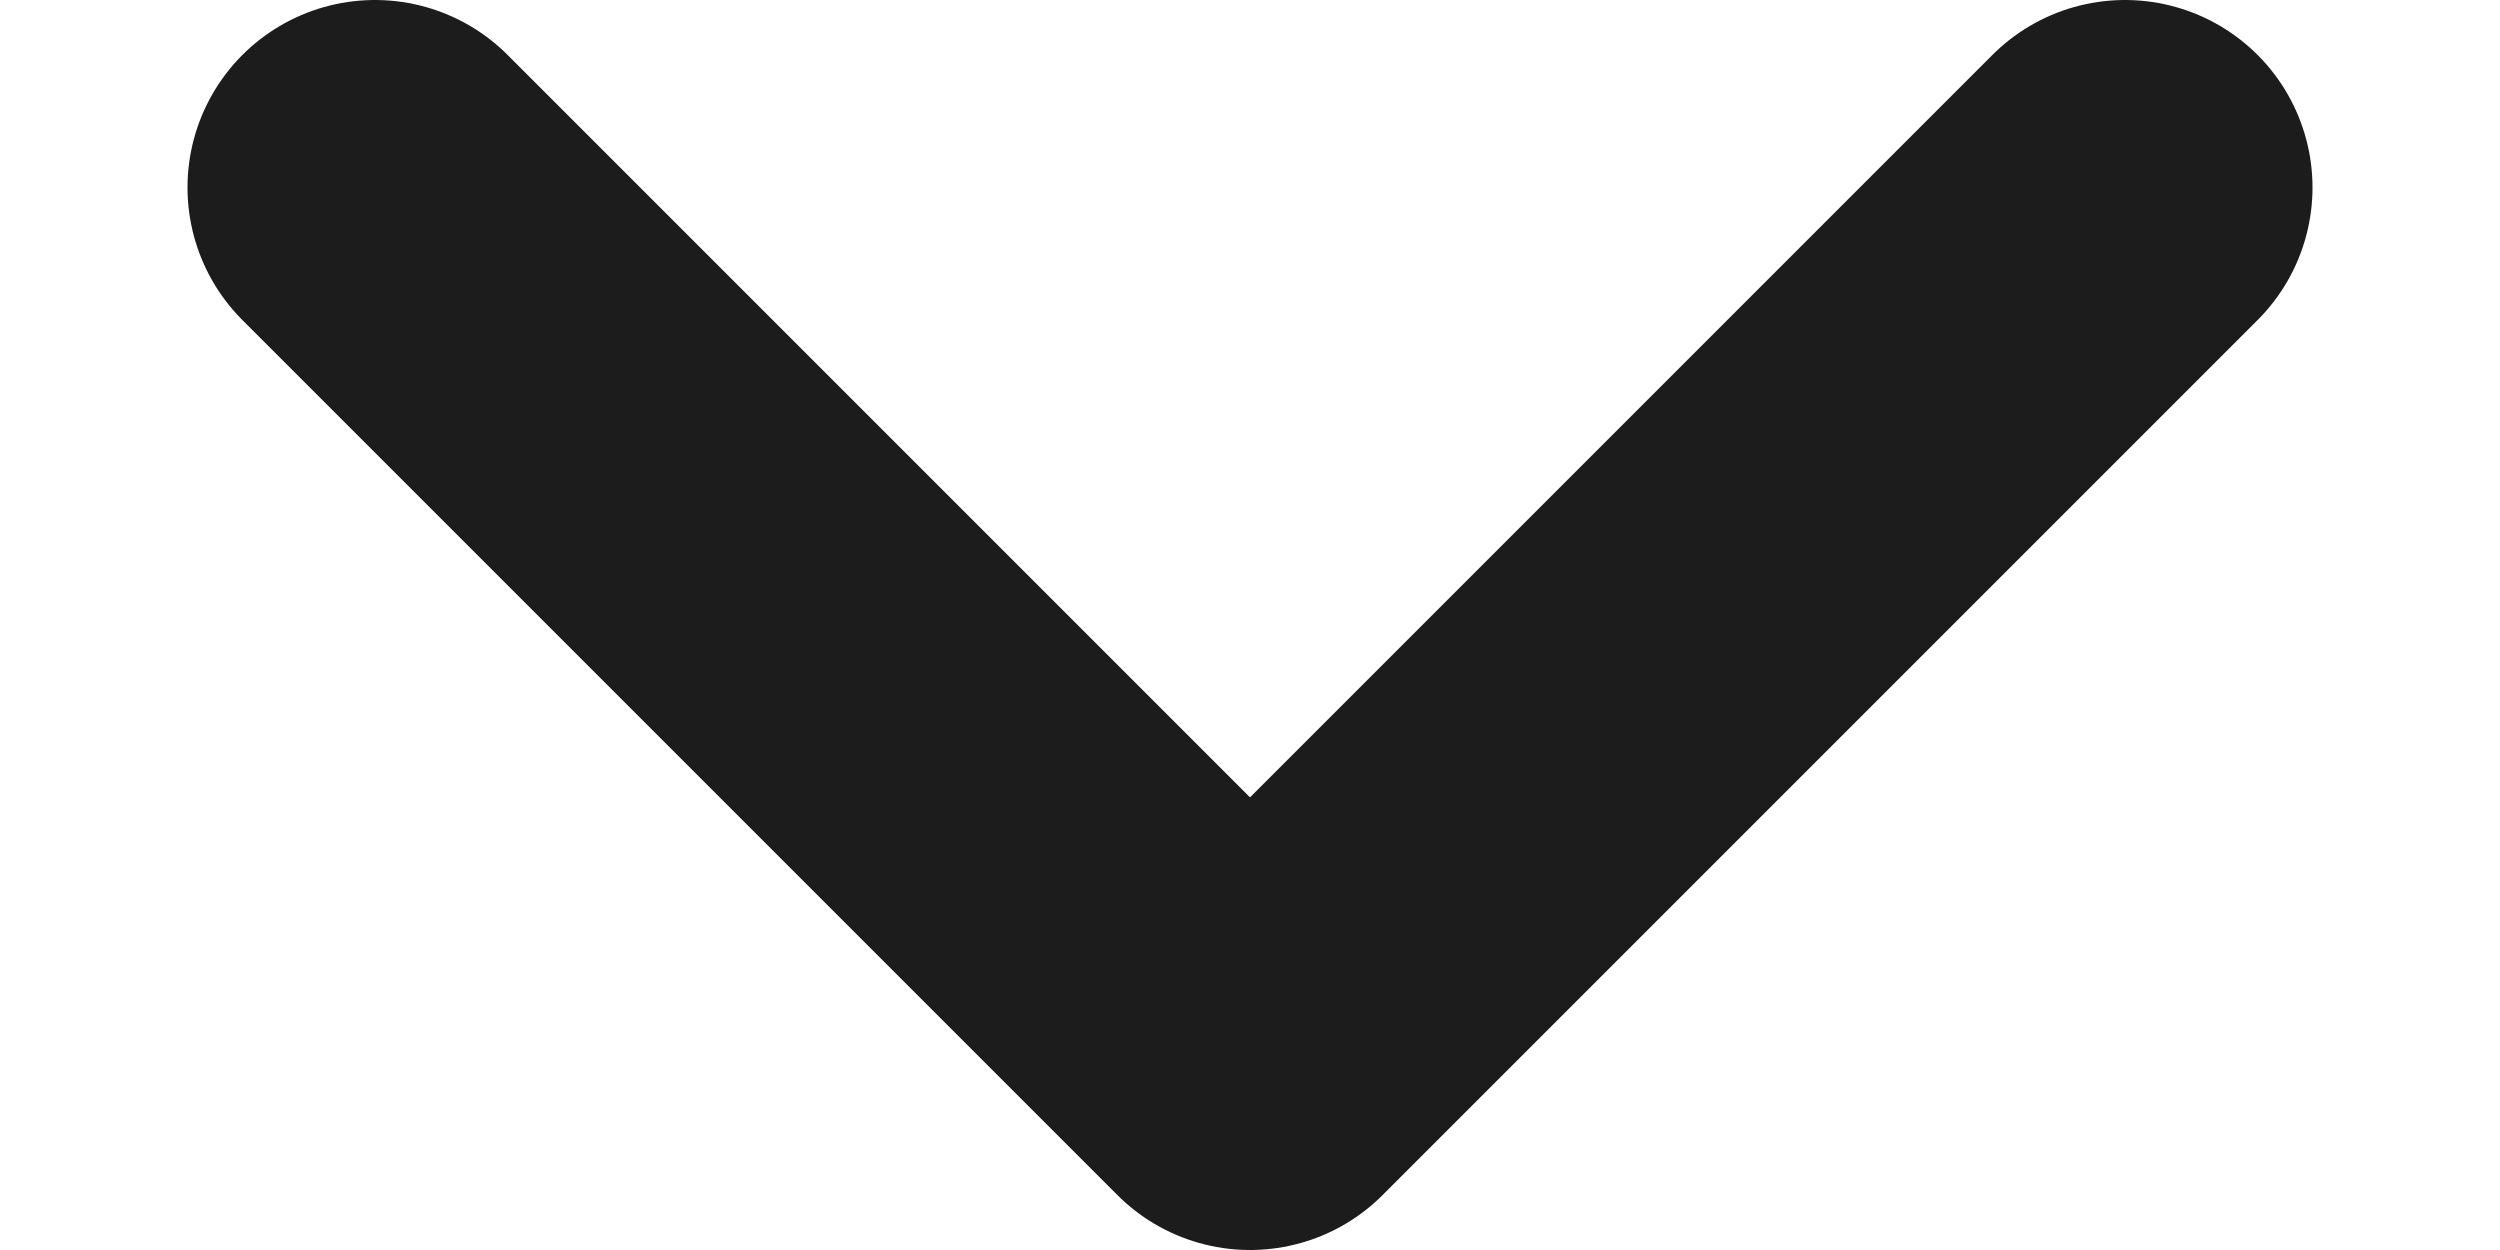<svg width="10" height="5" viewBox="0 0 10 5" fill="none" xmlns="http://www.w3.org/2000/svg">
<path d="M1.5 0.75L5 4.25L8.5 0.75" stroke="#1C1C1C" stroke-width="1.5" stroke-linecap="round" stroke-linejoin="round"/>
</svg>
